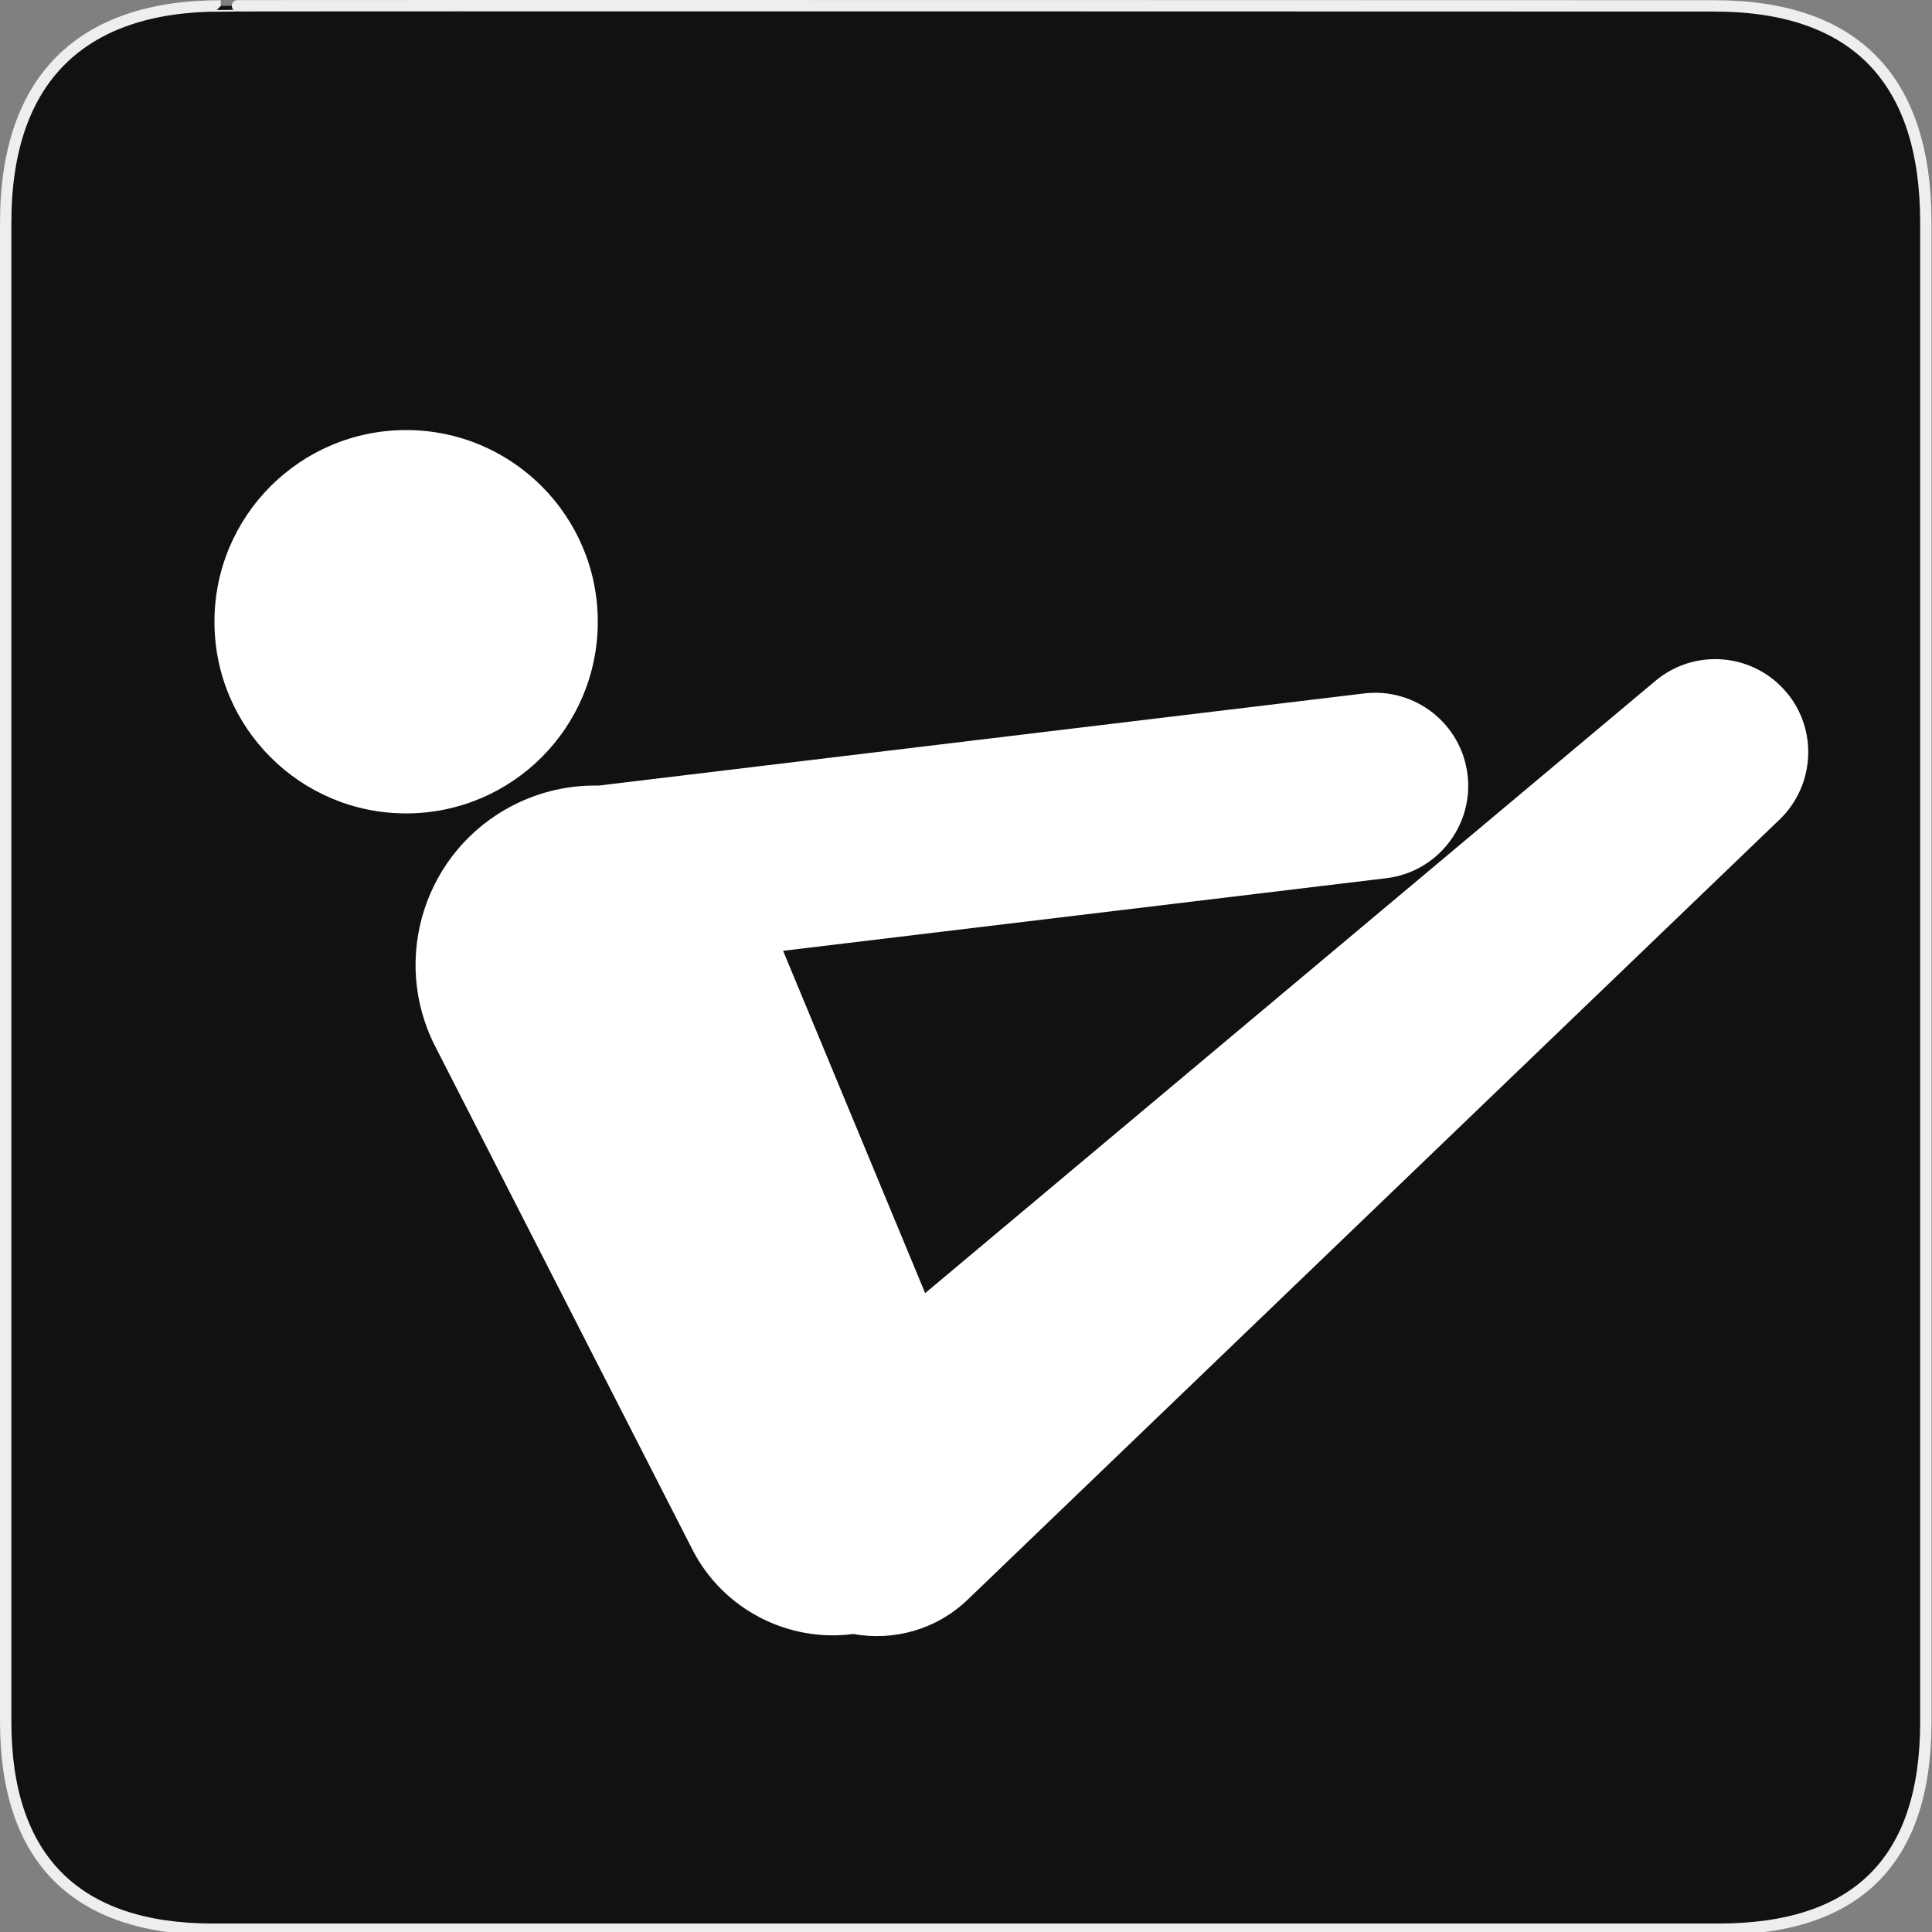 <svg xmlns="http://www.w3.org/2000/svg" viewBox="0 0 580 580" enable-background="new 0 0 580 580"><rect x="0" y="0" width="580" height="580" fill="#808080" stroke="none"/><path fill="#111" stroke="#eee" stroke-width="3.408" d="m66.28 1.768c-41.34 0-64.57 21.371-64.57 65.04v450.12c0 40.844 20.895 62.23 62.19 62.23h452.02c41.31 0 62.23-20.315 62.23-62.23v-450.12c0-42.601-20.925-65.04-63.52-65.04-.004 0-448.5-.143-448.35 0z"/><g fill="#fff"><circle cx="121.92" cy="186.65" r="57.54"/><path d="m536.33 207.87c-9.917-11.829-27.545-13.378-39.37-3.461l-219.22 183.8-42.648-102.77 181.08-21.796c15.316-1.843 26.24-15.754 24.395-31.07-1.844-15.317-15.761-26.24-31.07-24.395l-229.84 27.665c-8.603-.18-17.373 1.701-25.571 5.891-26.465 13.527-36.953 45.946-23.426 72.41l77.27 151.17c9.227 17.929 28.795 27.82 48.24 25.22 12.02 2.185 24.889-1.228 34.375-10.342l243.75-234.21c10.463-10.1 11.54-26.793 2.052-38.11"/></g></svg>